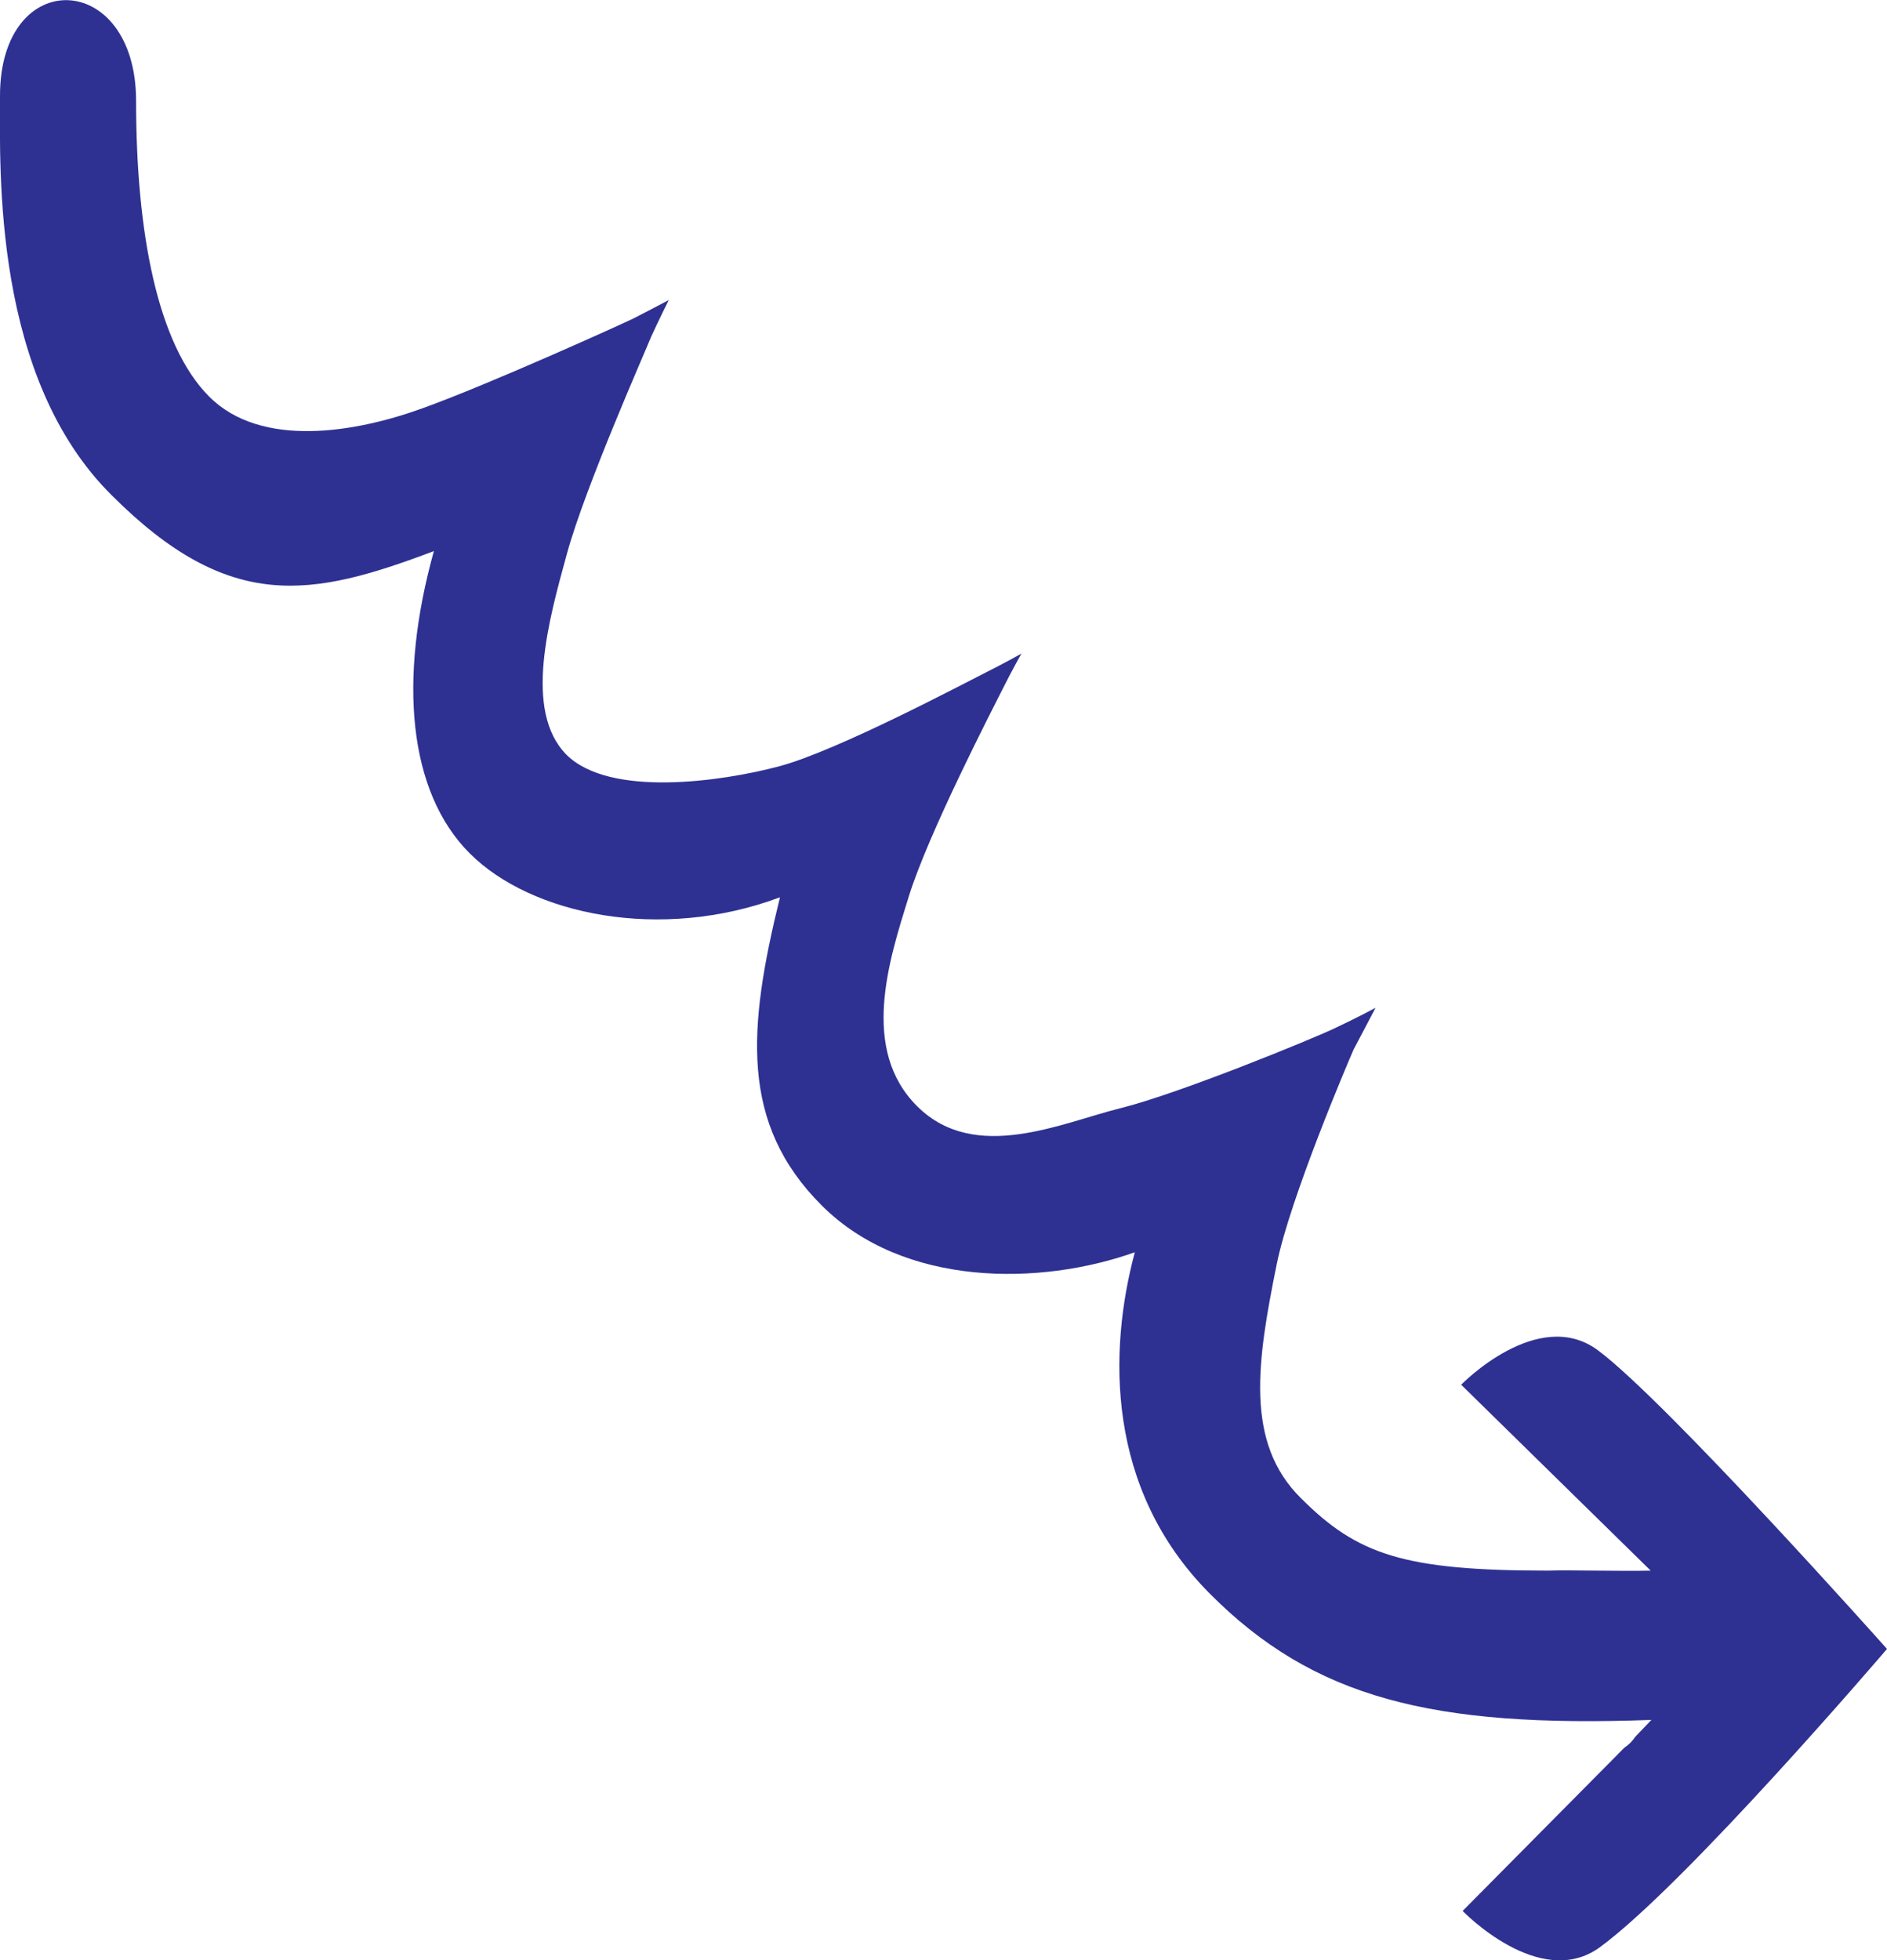 <?xml version="1.0" encoding="utf-8"?>
<!-- Generator: Adobe Illustrator 27.1.0, SVG Export Plug-In . SVG Version: 6.00 Build 0)  -->
<svg version="1.1" id="Layer_1" xmlns="http://www.w3.org/2000/svg" xmlns:xlink="http://www.w3.org/1999/xlink" x="0px" y="0px"
	 viewBox="0 0 257.9 267.8" style="enable-background:new 0 0 257.9 267.8;" xml:space="preserve">
<style type="text/css">
	.st0{fill:#2E3192;}
</style>
<path class="st0" d="M218.6,266.1c-8.2,5.9-18.7-5-18.7-5l22.1-22.3c0.6-0.4,1.1-0.9,1.5-1.5l2.2-2.3c-30,1.1-46.2-3-60.4-17.3
	s-13.8-33.2-10.2-46.6c-12.9,4.6-31.6,4.8-42.8-6.4s-10.1-24.2-5.7-42.1c-16.3,6.1-34,2.4-42.4-6s-9.8-23.7-4.9-41.3
	c-16.7,6.3-27.9,8.5-44-7.6C-1,51.6,0,23.4,0,13.1C0-4.8,18.6-4.1,18.6,13.8s2.9,33.3,10,40.4s20,4.9,29.1,1.6
	c9.2-3.3,27.7-11.7,28.9-12.3s4.8-2.5,4.8-2.5s-1.5,3-2.4,5c-0.8,2-9,20.5-11.5,29.6s-6,21.5-0.1,27.5c5.9,5.9,21.2,3.7,29.1,1.6
	s25.4-11.4,28.2-12.8s4.9-2.6,4.9-2.6s-1.3,2.3-2.6,4.9s-10.1,19.6-12.8,28.3s-6.7,20.9,1.2,28.7s19.7,2.2,27.8,0.2
	c8-2,26.3-9.5,29.2-10.9c3-1.4,5.6-2.8,5.6-2.8s-2.1,4-3,5.7c-0.8,1.8-8.7,20.4-10.5,29.3c-2.7,13.3-4.4,24.4,3.3,32
	c7.7,7.7,14,9.9,33.8,9.9c2.7-0.1,9.9,0.1,14,0l-25.9-25.4c0,0,10.5-10.8,18.7-4.7c9.4,7,39.5,40.8,39.5,40.8
	S230.4,257.5,218.6,266.1L218.6,266.1z"/>
</svg>
